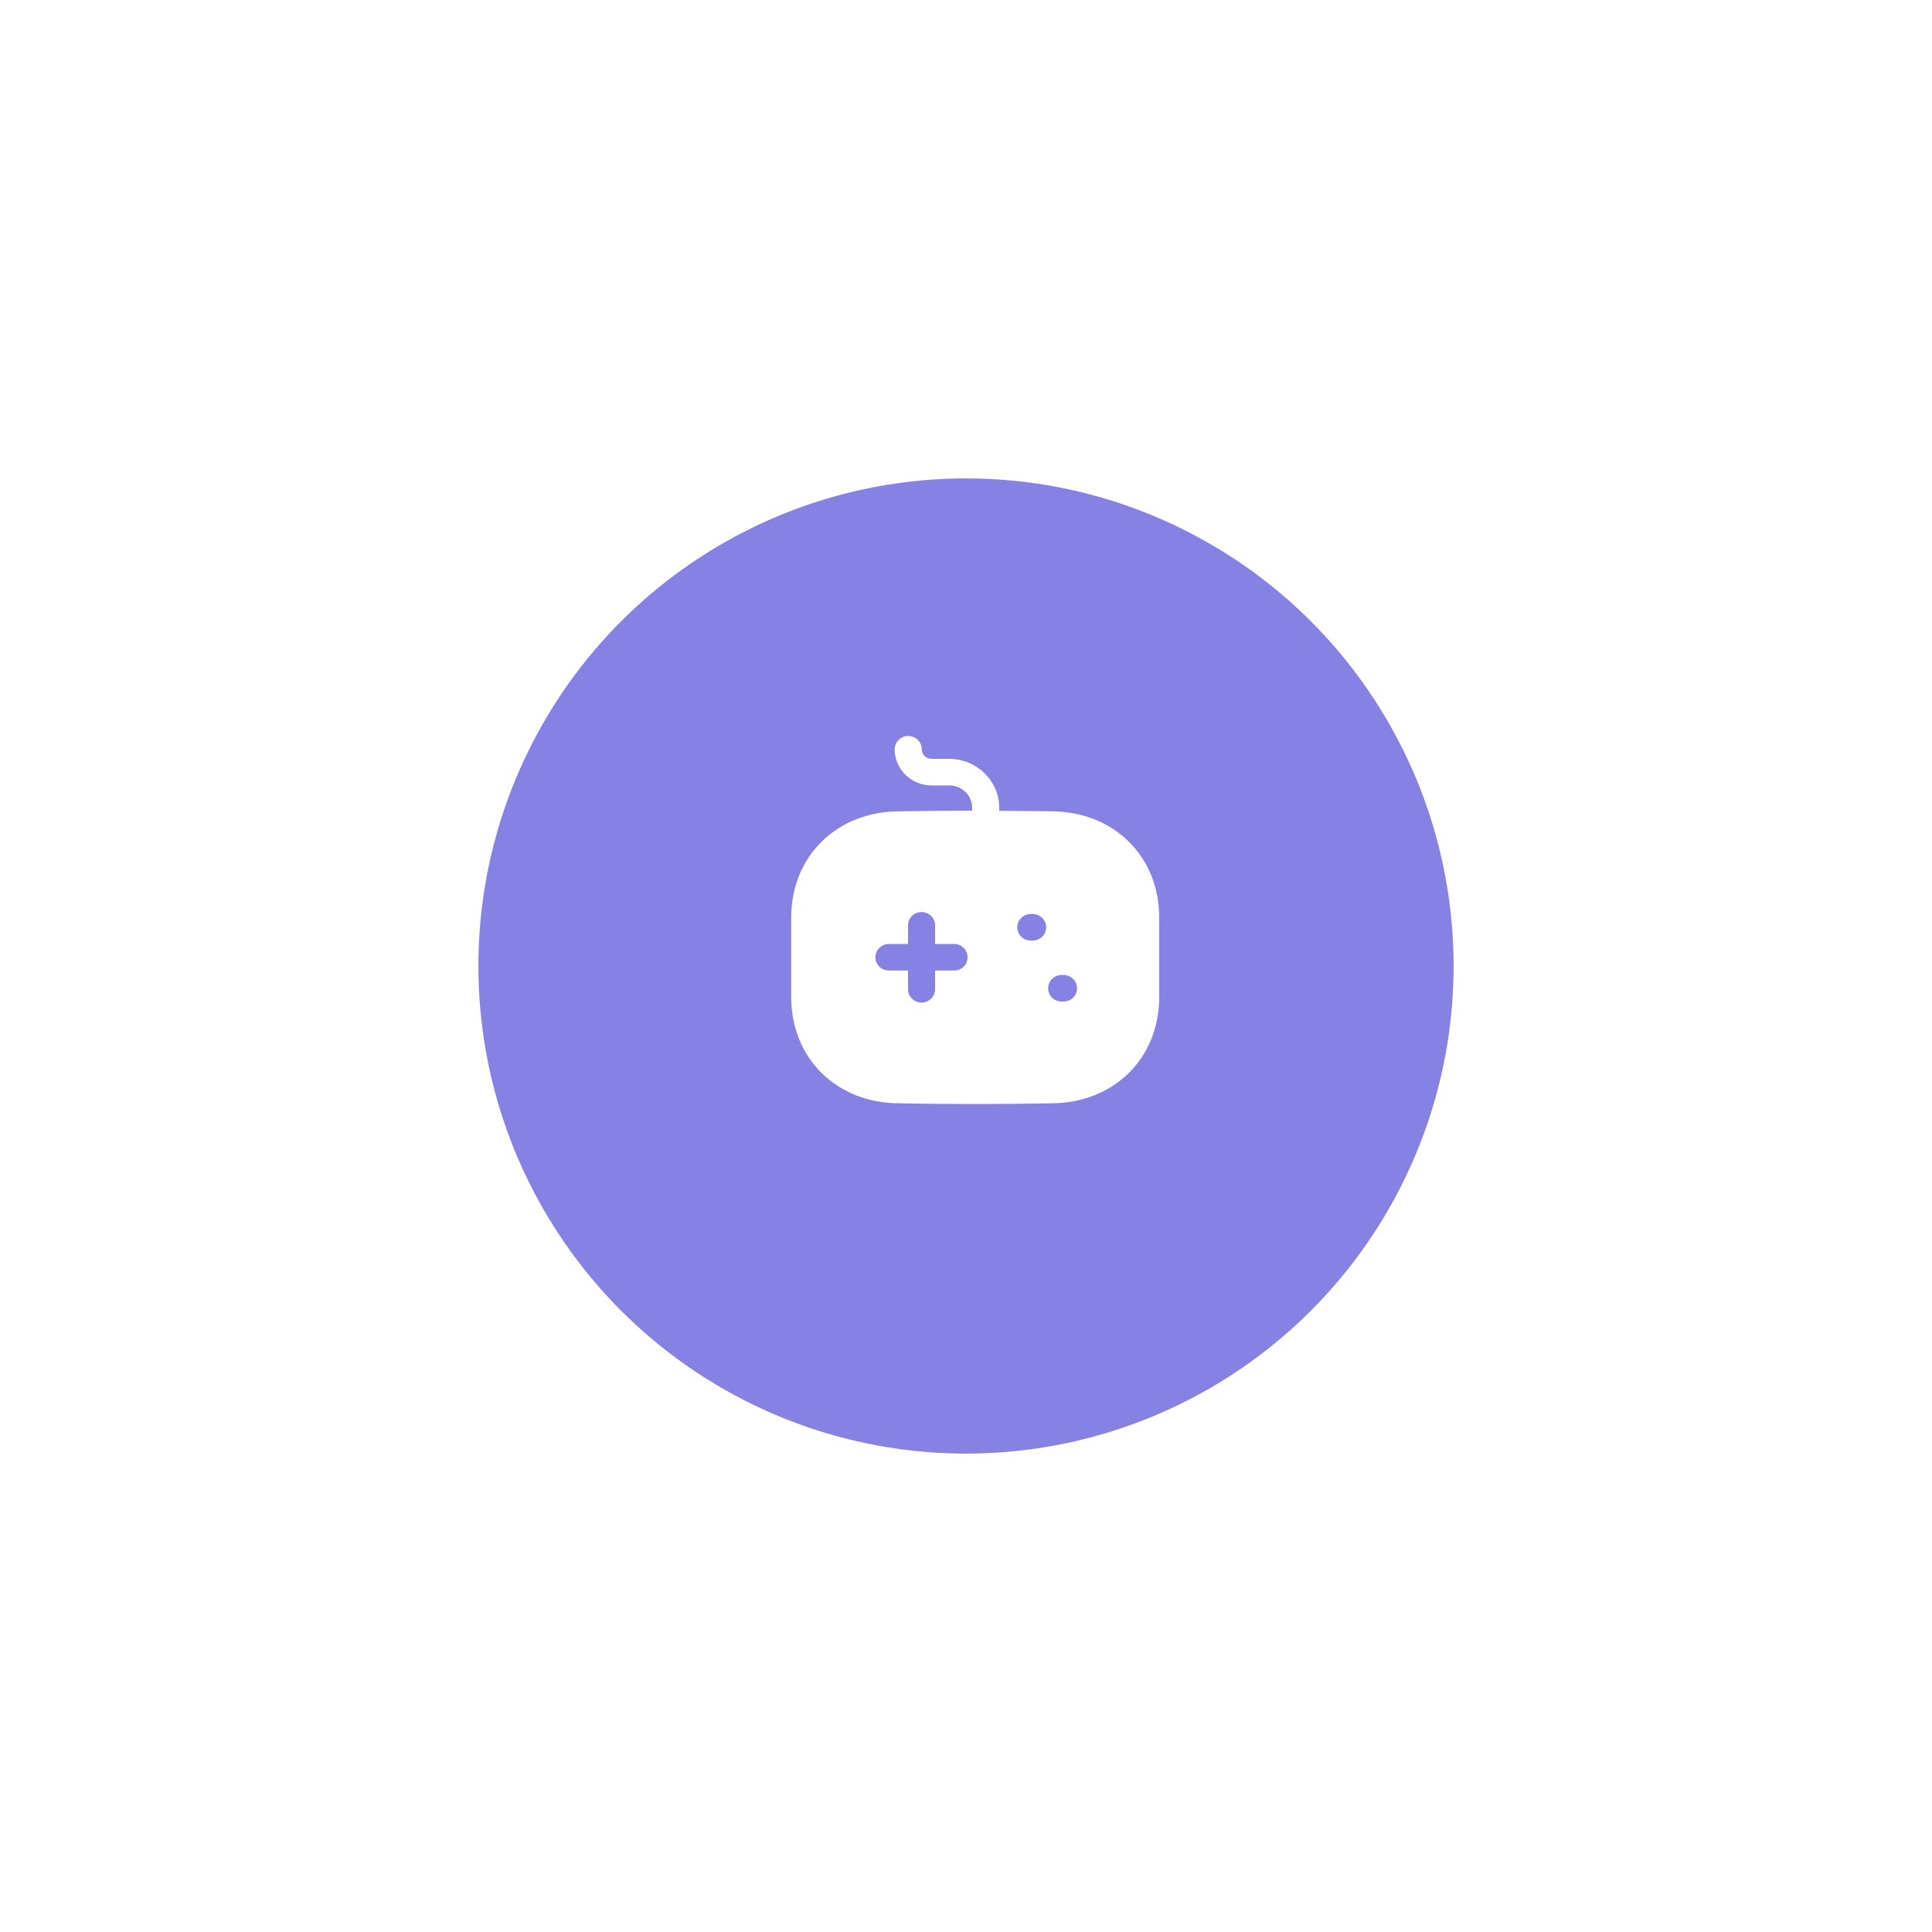 <svg width="105" height="105" viewBox="0 0 105 105" fill="none" xmlns="http://www.w3.org/2000/svg">
<g filter="url(#filter0_d_276_2138)">
<circle cx="52.5" cy="49.5" r="26.5" fill="#8682E3"/>
</g>
<path d="M49.359 40C49.771 40 50.095 40.328 50.095 40.722C50.095 41.012 50.34 41.243 50.635 41.243H51.606C53.088 41.252 54.295 42.437 54.305 43.883V44.066C55.237 44.066 56.17 44.085 57.112 44.094C60.517 44.094 63 46.522 63 49.875V54.181C63 57.534 60.517 59.962 57.112 59.962C55.748 59.99 54.384 60 53.01 60C51.636 60 50.252 59.99 48.888 59.962C45.483 59.962 43 57.534 43 54.181V49.875C43 46.522 45.483 44.094 48.898 44.094C50.184 44.075 51.498 44.056 52.833 44.056V43.892C52.833 43.227 52.274 42.688 51.606 42.688H50.635C49.526 42.688 48.623 41.801 48.623 40.722C48.623 40.328 48.957 40 49.359 40ZM50.085 49.566C49.673 49.566 49.349 49.894 49.349 50.289V51.301H48.309C47.907 51.301 47.573 51.628 47.573 52.023C47.573 52.428 47.907 52.746 48.309 52.746H49.349V53.767C49.349 54.162 49.673 54.489 50.085 54.489C50.488 54.489 50.821 54.162 50.821 53.767V52.746H51.852C52.254 52.746 52.588 52.428 52.588 52.023C52.588 51.628 52.254 51.301 51.852 51.301H50.821V50.289C50.821 49.894 50.488 49.566 50.085 49.566ZM57.799 52.986H57.701C57.288 52.986 56.965 53.314 56.965 53.709C56.965 54.114 57.288 54.432 57.701 54.432H57.799C58.201 54.432 58.535 54.114 58.535 53.709C58.535 53.314 58.201 52.986 57.799 52.986ZM56.121 49.672H56.023C55.61 49.672 55.287 50 55.287 50.395C55.287 50.8 55.61 51.117 56.023 51.117H56.121C56.523 51.117 56.857 50.8 56.857 50.395C56.857 50 56.523 49.672 56.121 49.672Z" fill="white"/>
<defs>
<filter id="filter0_d_276_2138" x="0" y="0" width="105" height="105" filterUnits="userSpaceOnUse" color-interpolation-filters="sRGB">
<feFlood flood-opacity="0" result="BackgroundImageFix"/>
<feColorMatrix in="SourceAlpha" type="matrix" values="0 0 0 0 0 0 0 0 0 0 0 0 0 0 0 0 0 0 127 0" result="hardAlpha"/>
<feOffset dy="3"/>
<feGaussianBlur stdDeviation="13"/>
<feColorMatrix type="matrix" values="0 0 0 0 0.525 0 0 0 0 0.51 0 0 0 0 0.89 0 0 0 0.44 0"/>
<feBlend mode="normal" in2="BackgroundImageFix" result="effect1_dropShadow_276_2138"/>
<feBlend mode="normal" in="SourceGraphic" in2="effect1_dropShadow_276_2138" result="shape"/>
</filter>
</defs>
</svg>
